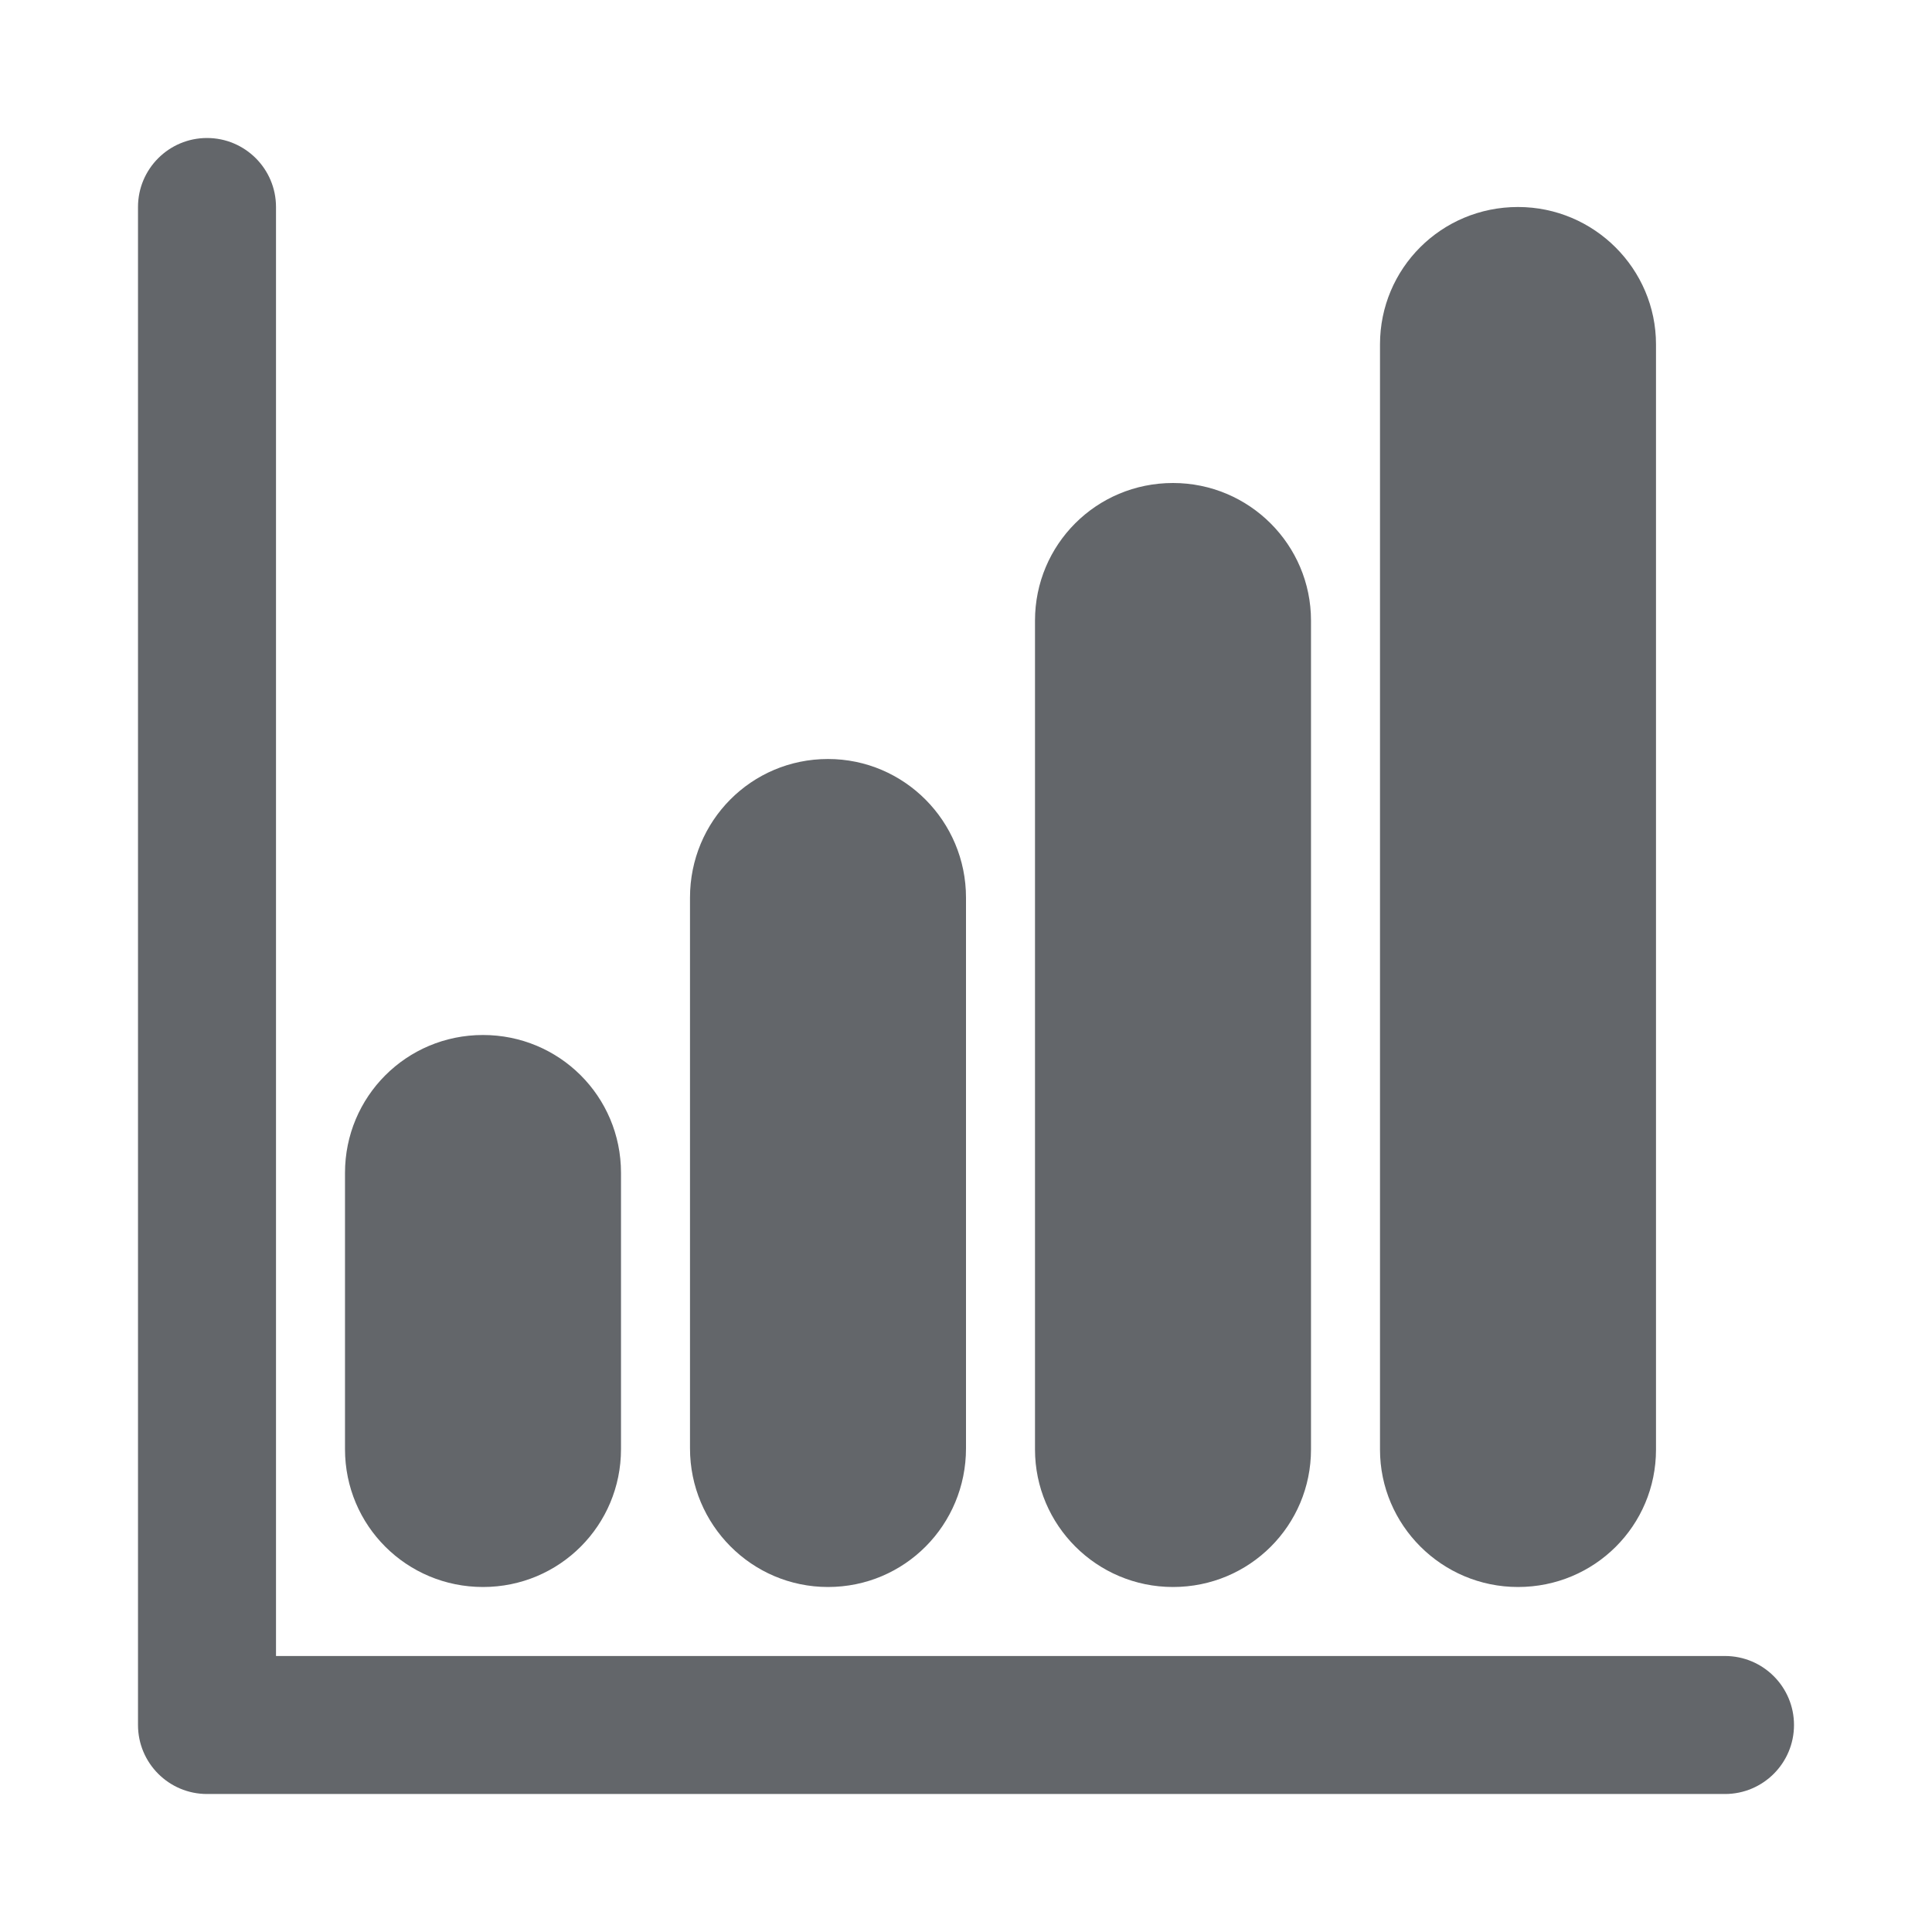 <?xml version="1.0" encoding="UTF-8"?>
<svg width="28px" height="28px" viewBox="0 0 28 28" version="1.1" xmlns="http://www.w3.org/2000/svg" xmlns:xlink="http://www.w3.org/1999/xlink">
    <!-- Generator: Sketch 46.2 (44496) - http://www.bohemiancoding.com/sketch -->
    <title>reports</title>
    <desc>Created with Sketch.</desc>
    <defs></defs>
    <g id="Icons" stroke="none" stroke-width="1" fill="none" fill-rule="evenodd">
        <g id="reports" fill="#63666A">
            <path d="M2,2 L2,3 C2,2.448 2.448,2 3,2 C3.552,2 4,2.448 4,3 L4,24 L25,24 C25.552,24 26,24.448 26,25 C26,25.552 25.552,26 25,26 L3,26 C2.448,26 2,25.552 2,25 L2,2 Z M5,16.998 C5,15.895 5.888,15 7,15 C8.105,15 9,15.887 9,16.998 L9,21.002 C9,22.105 8.112,23 7,23 C5.895,23 5,22.113 5,21.002 L5,16.998 Z M10,13.009 C10,11.899 10.888,11 12,11 C13.105,11 14,11.902 14,13.009 L14,20.991 C14,22.101 13.112,23 12,23 C10.895,23 10,22.098 10,20.991 L10,13.009 Z M15,8.994 C15,7.893 15.888,7 17,7 C18.105,7 19,7.895 19,8.994 L19,21.006 C19,22.107 18.112,23 17,23 C15.895,23 15,22.105 15,21.006 L15,8.994 Z M20,4.991 C20,3.891 20.888,3 22,3 C23.105,3 24,3.898 24,4.991 L24,21.009 C24,22.109 23.112,23 22,23 C20.895,23 20,22.102 20,21.009 L20,4.991 Z"></path>
        </g>
    </g>
</svg>